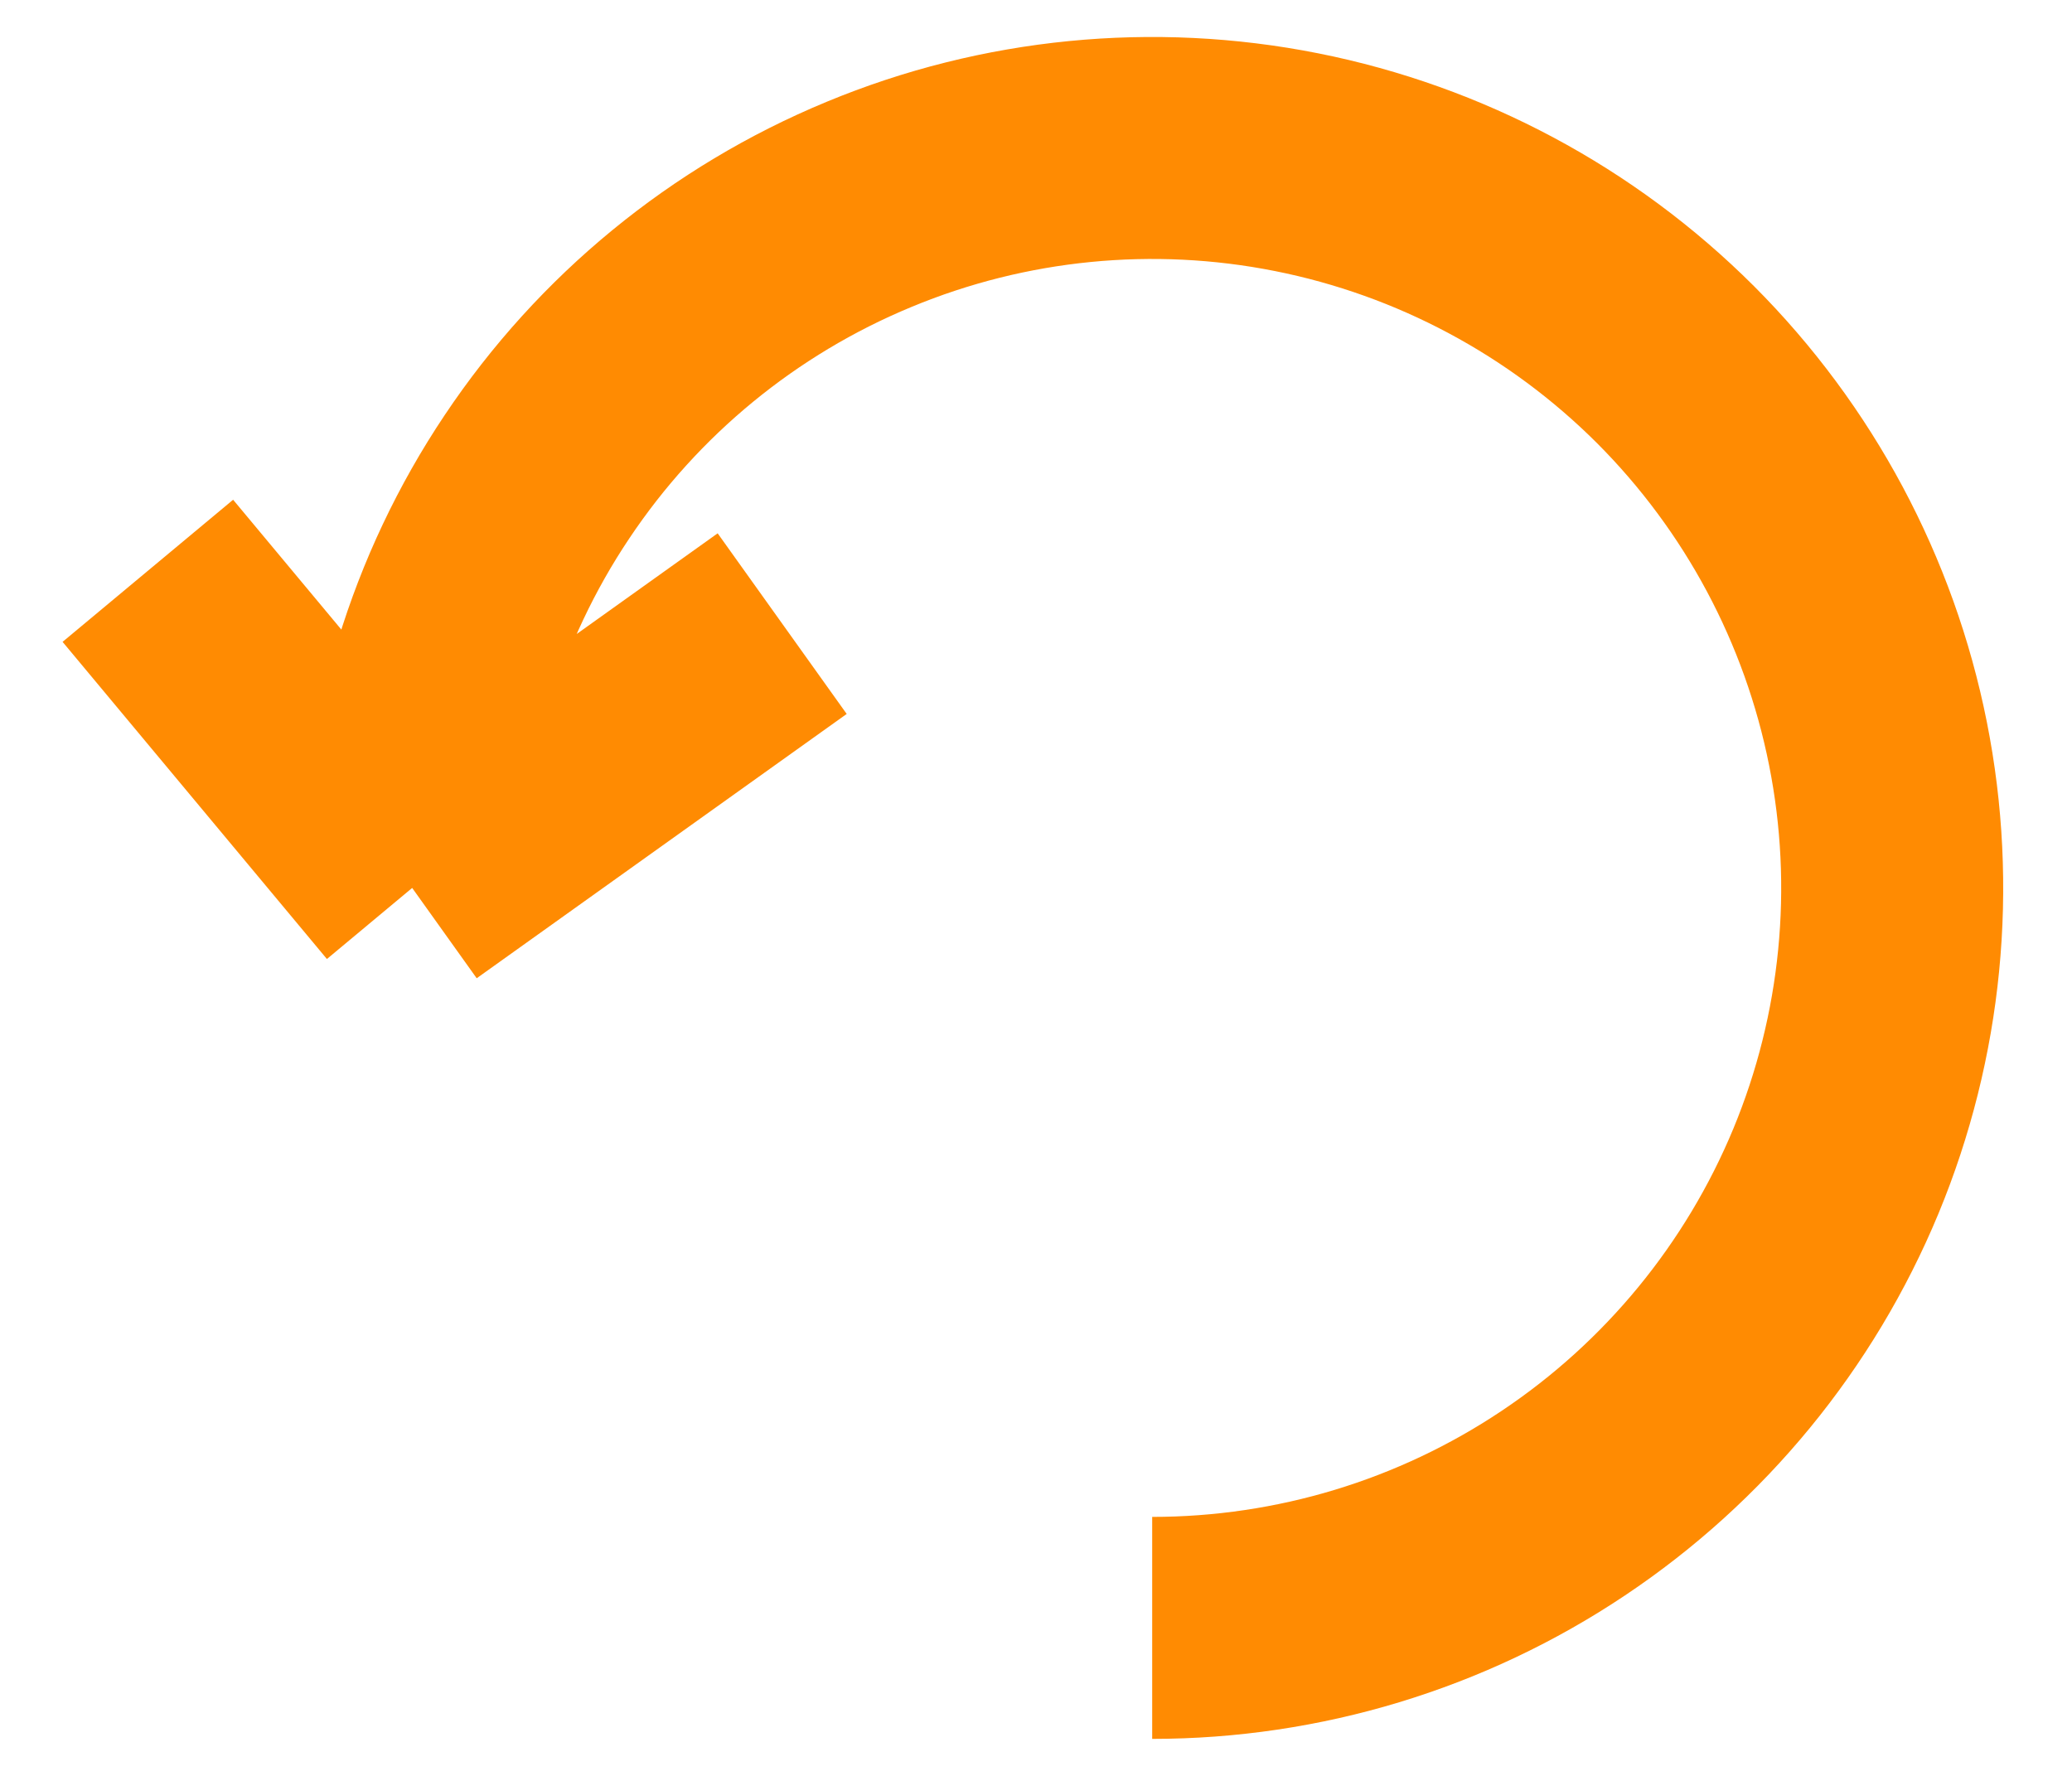 <svg width="14" height="12" viewBox="0 0 14 12" fill="none" xmlns="http://www.w3.org/2000/svg">
<path d="M2.785 6C2.785 5.011 3.078 4.044 3.628 3.222C4.177 2.4 4.958 1.759 5.872 1.381C6.785 1.002 7.791 0.903 8.761 1.096C9.731 1.289 10.621 1.765 11.321 2.464C12.02 3.164 12.496 4.055 12.689 5.025C12.882 5.994 12.783 7 12.405 7.913C12.026 8.827 11.385 9.608 10.563 10.157C9.741 10.707 8.774 11 7.785 11M2.785 6L0.999 3.857M2.785 6L5.285 4.214" stroke="#FF8B02" stroke-width="1.5"/>
</svg>
